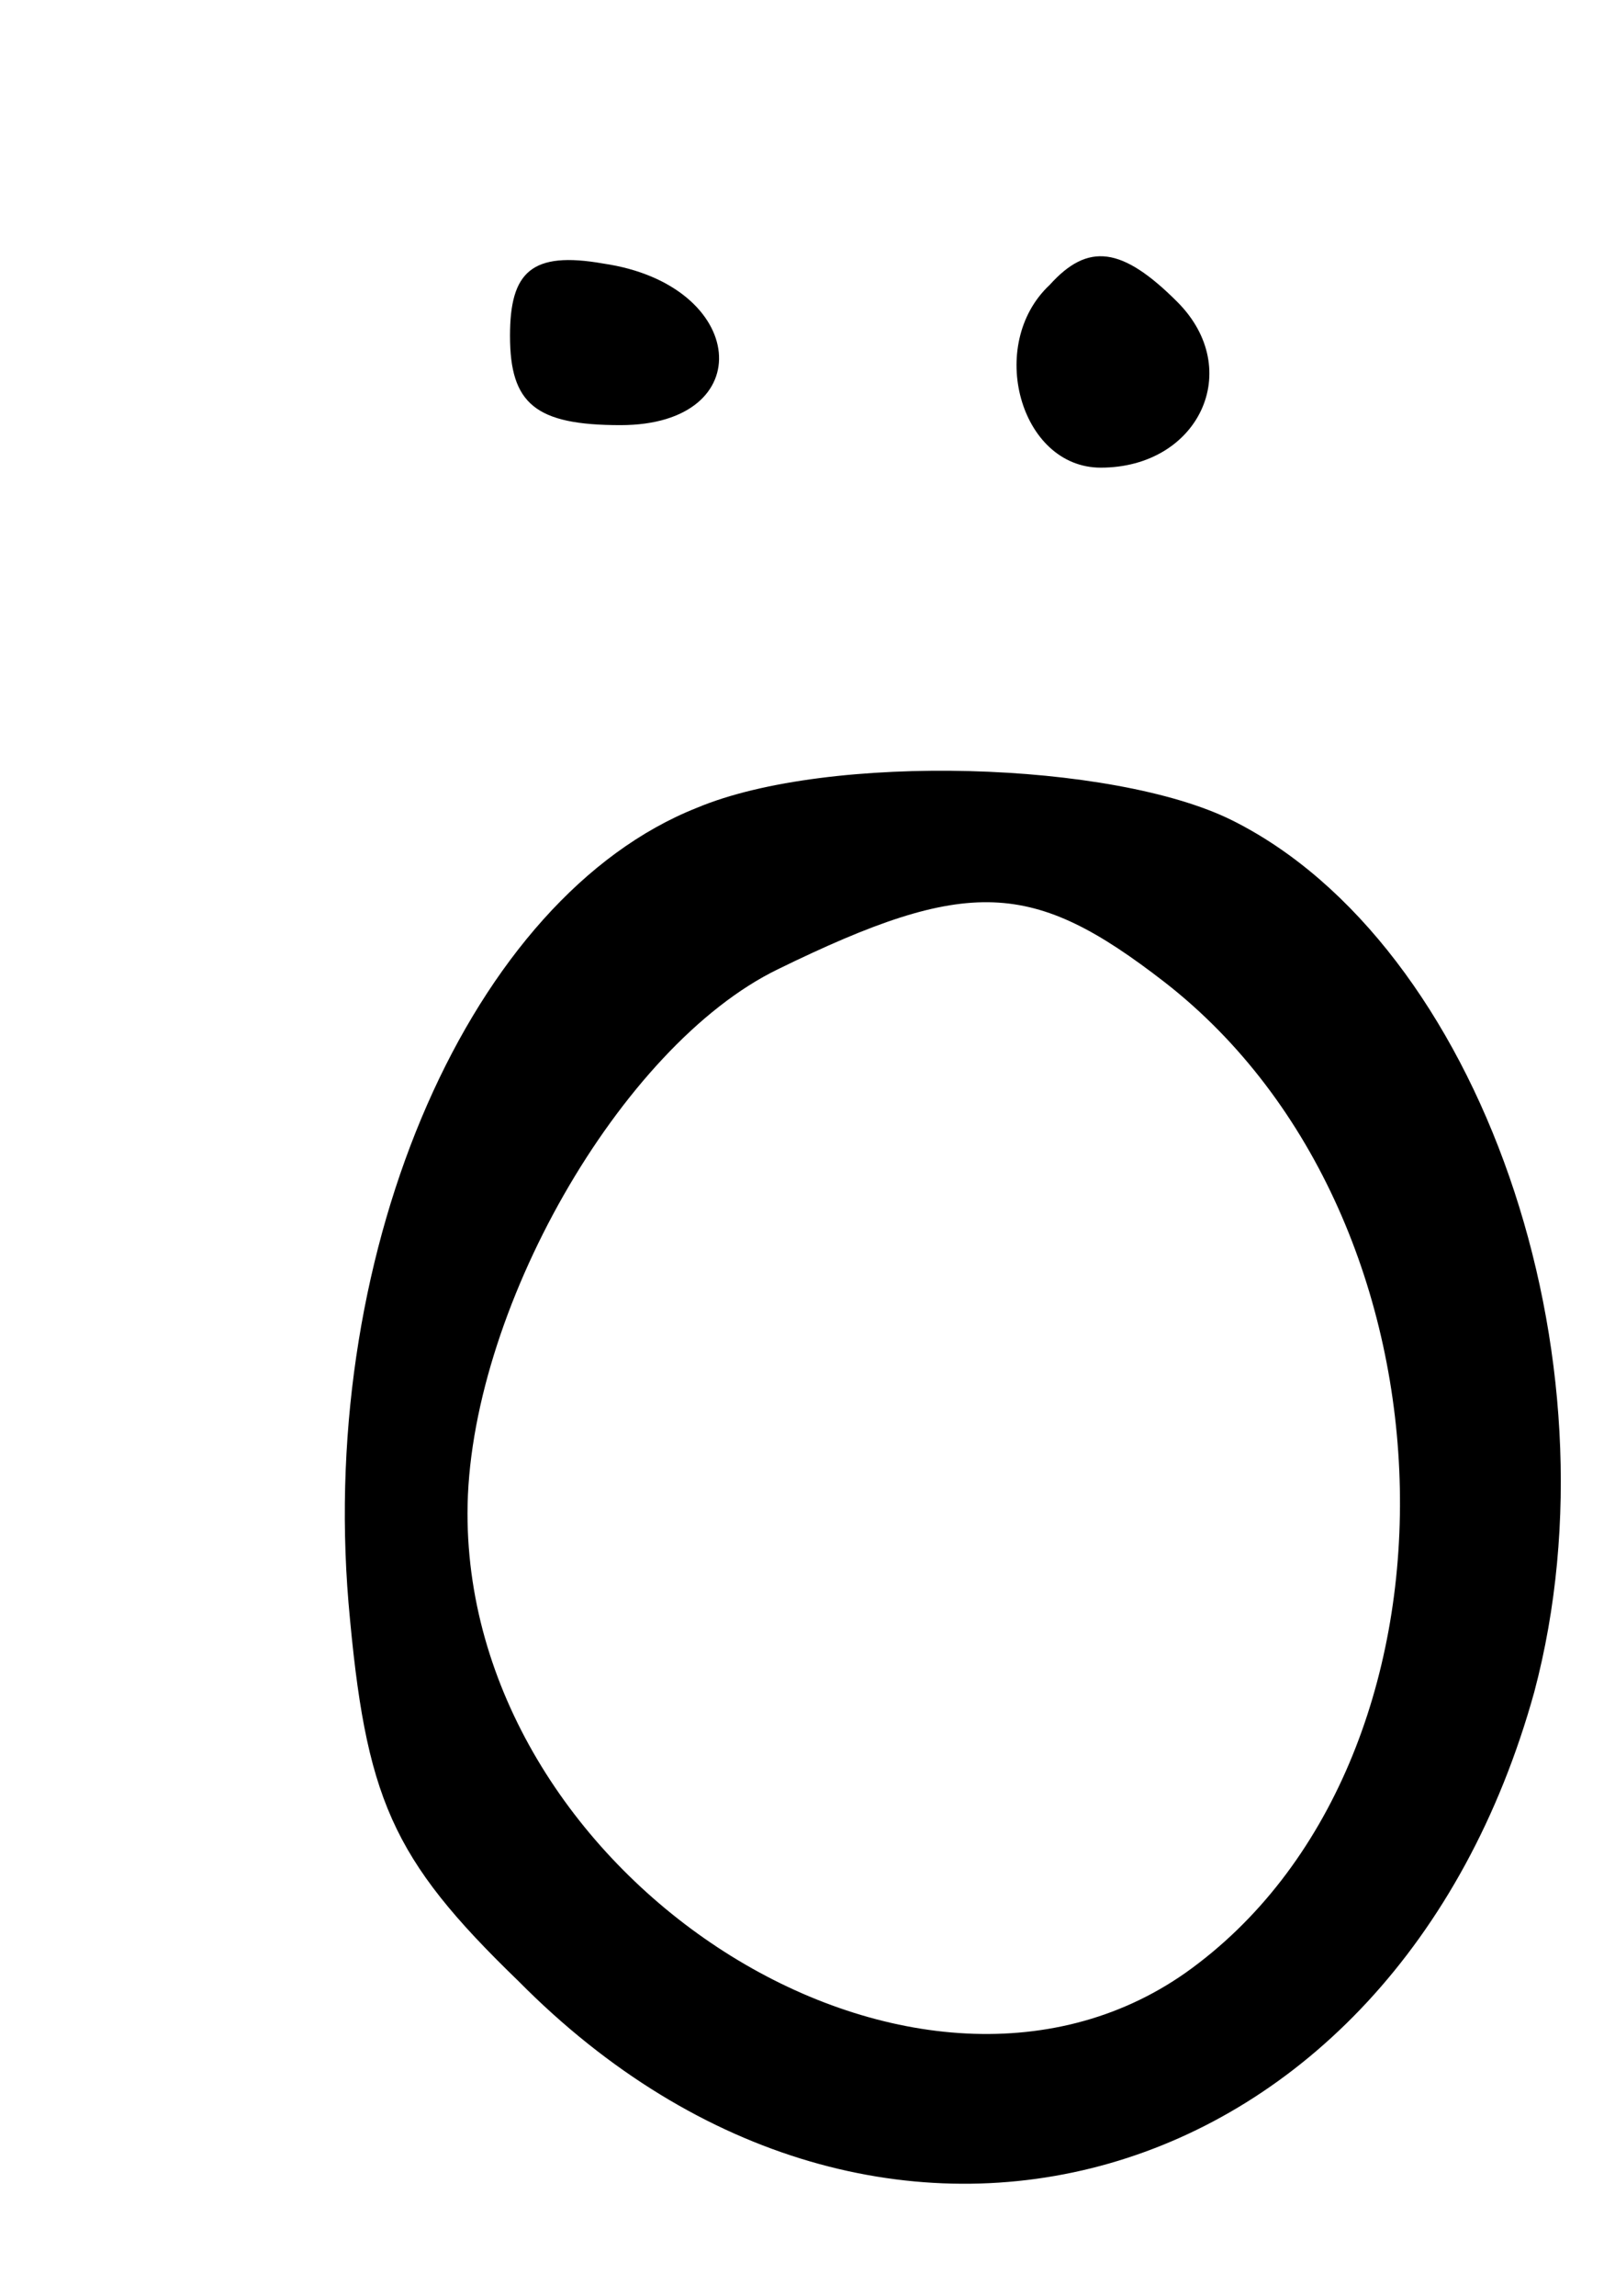 <?xml version="1.0" standalone="no"?>
<!DOCTYPE svg PUBLIC "-//W3C//DTD SVG 20010904//EN"
 "http://www.w3.org/TR/2001/REC-SVG-20010904/DTD/svg10.dtd">
<svg version="1.0" xmlns="http://www.w3.org/2000/svg"
 width="38pt" height="54pt" viewBox="0 0 38 54"
 preserveAspectRatio="xMidYMid meet">
<g transform="translate(0,54) scale(0.1,-0.1)"
fill="#000000" stroke="none">
<path d="M120 461 c0 -16 6 -21 26 -21 33 0 30 33 -4 38 -17 3 -22 -2 -22 -17z"/>
<path d="M247 473 c-15 -14 -7 -43 12 -43 23 0 34 23 18 39 -13 13 -21 14 -30
4z"/>
<path d="M164 350 c-53 -21 -89 -103 -82 -187 4 -46 10 -60 40 -89 85 -86 206
-51 239 68 21 79 -13 176 -71 205 -28 14 -95 16 -126 3z m110 -41 c72 -56 74
-184 5 -233 -64 -45 -169 22 -169 108 0 47 36 110 73 128 45 22 60 21 91 -3z"/>
</g>
</svg>
